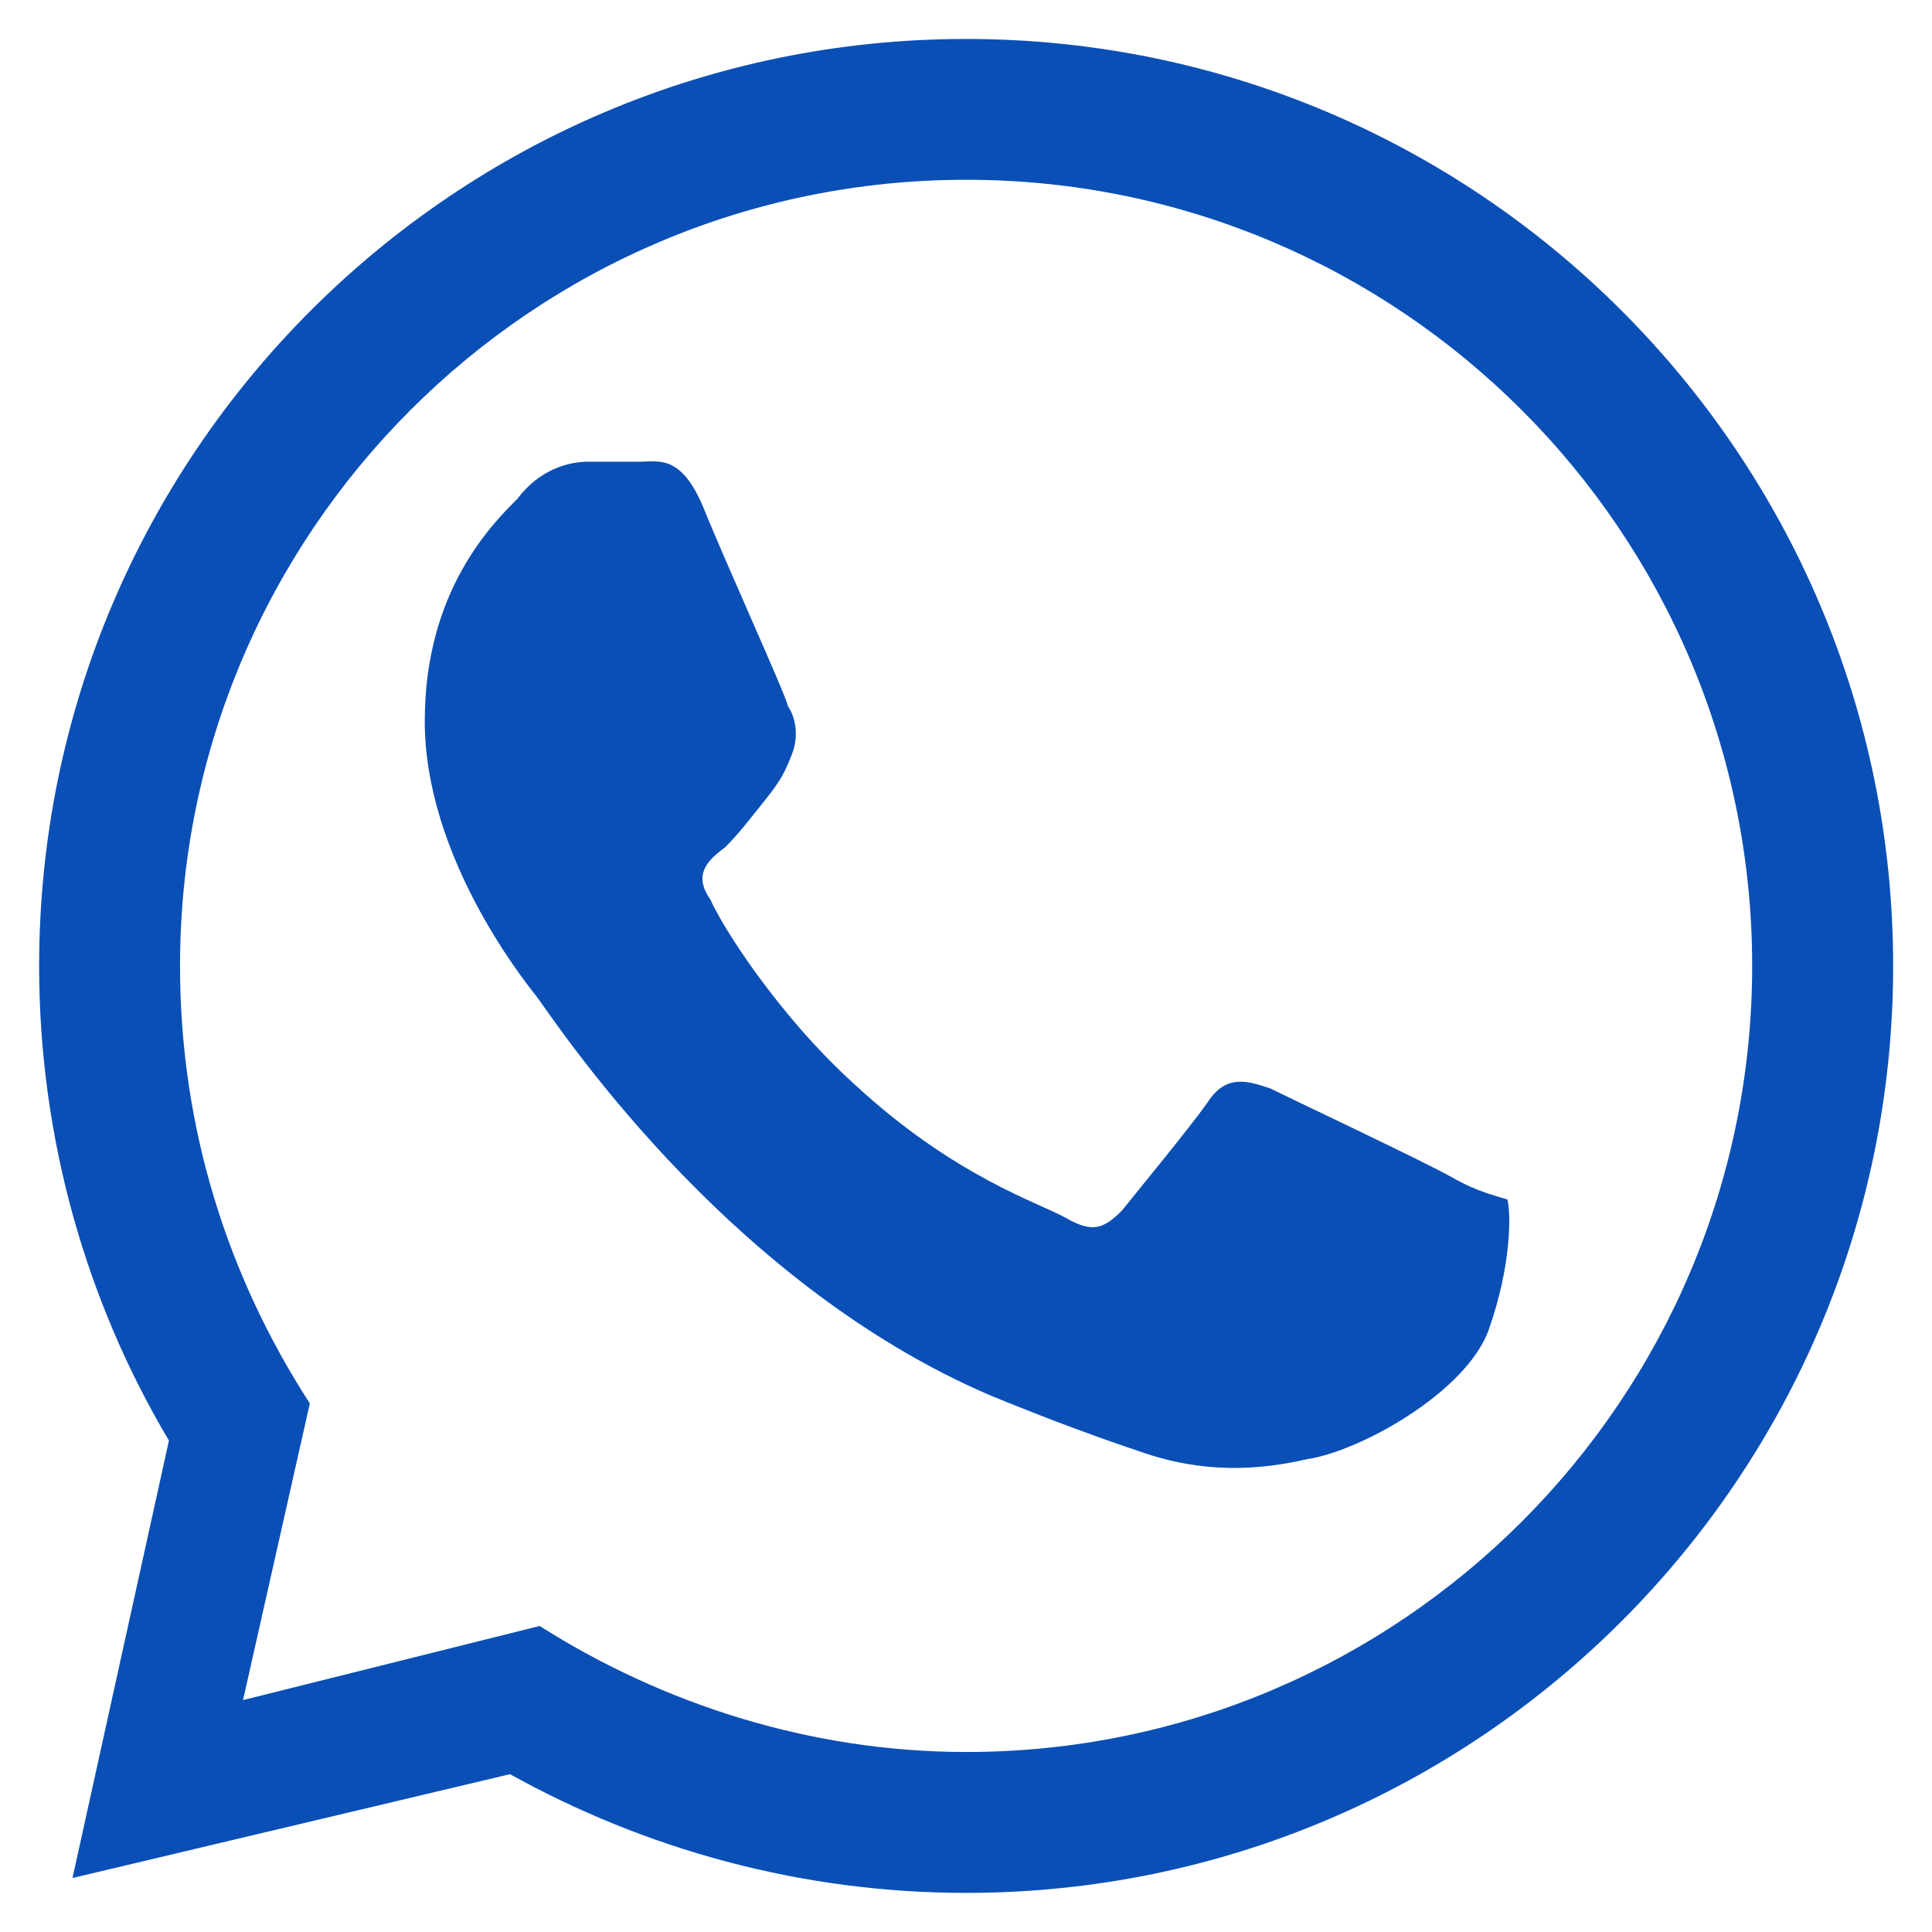 <?xml version="1.0" encoding="UTF-8" standalone="no"?>
<!DOCTYPE svg PUBLIC "-//W3C//DTD SVG 1.1//EN" "http://www.w3.org/Graphics/SVG/1.1/DTD/svg11.dtd">
<svg width="100%" height="100%" viewBox="0 0 50 50" version="1.1" xmlns="http://www.w3.org/2000/svg" xmlns:xlink="http://www.w3.org/1999/xlink" xml:space="preserve" xmlns:serif="http://www.serif.com/" style="fill-rule:evenodd;clip-rule:evenodd;stroke-linejoin:round;stroke-miterlimit:2;">
    <g transform="matrix(2.08,0,0,2.08,37.573,19.433)">
        <path d="M-6.043,-8.858C0.323,-8.858 5.491,-3.691 5.491,2.676C5.491,9.042 0.323,14.209 -6.043,14.209C-8.119,14.209 -10.057,13.655 -11.718,12.732L-17.162,14.024L-15.962,8.581C-16.977,6.874 -17.577,4.844 -17.577,2.676C-17.577,-3.691 -12.41,-8.858 -6.043,-8.858ZM-6.043,12.456C-0.646,12.456 3.737,8.073 3.737,2.676C3.737,-2.723 -0.646,-7.106 -6.043,-7.106C-11.441,-7.106 -15.824,-2.723 -15.824,2.676C-15.824,4.705 -15.224,6.551 -14.209,8.119L-15.04,11.81L-11.349,10.888C-9.826,11.856 -7.981,12.456 -6.043,12.456ZM0,5.305C0.323,5.49 0.554,5.536 0.692,5.582C0.738,5.767 0.738,6.412 0.461,7.197C0.185,7.981 -1.153,8.719 -1.799,8.812C-2.399,8.951 -3.091,8.996 -3.875,8.719C-4.291,8.581 -4.937,8.35 -5.721,8.028C-9.088,6.597 -11.211,3.276 -11.396,3.045C-11.58,2.814 -12.779,1.291 -12.779,-0.369C-12.779,-1.984 -11.949,-2.814 -11.626,-3.137C-11.349,-3.507 -10.98,-3.598 -10.75,-3.598L-10.104,-3.598C-9.873,-3.598 -9.596,-3.691 -9.319,-3.045C-9.042,-2.353 -8.304,-0.738 -8.258,-0.553C-8.166,-0.416 -8.12,-0.184 -8.212,0.046C-8.304,0.277 -8.351,0.368 -8.535,0.6C-8.72,0.83 -8.858,1.015 -9.042,1.2C-9.227,1.338 -9.458,1.523 -9.227,1.845C-9.088,2.168 -8.396,3.276 -7.428,4.152C-6.182,5.305 -5.121,5.628 -4.798,5.813C-4.475,5.997 -4.337,5.951 -4.106,5.721C-3.921,5.49 -3.275,4.705 -3.045,4.383C-2.814,4.014 -2.538,4.106 -2.261,4.199C-1.984,4.336 -0.323,5.12 0,5.305Z" style="fill:rgb(10,79,182);"/>
    </g>
</svg>
